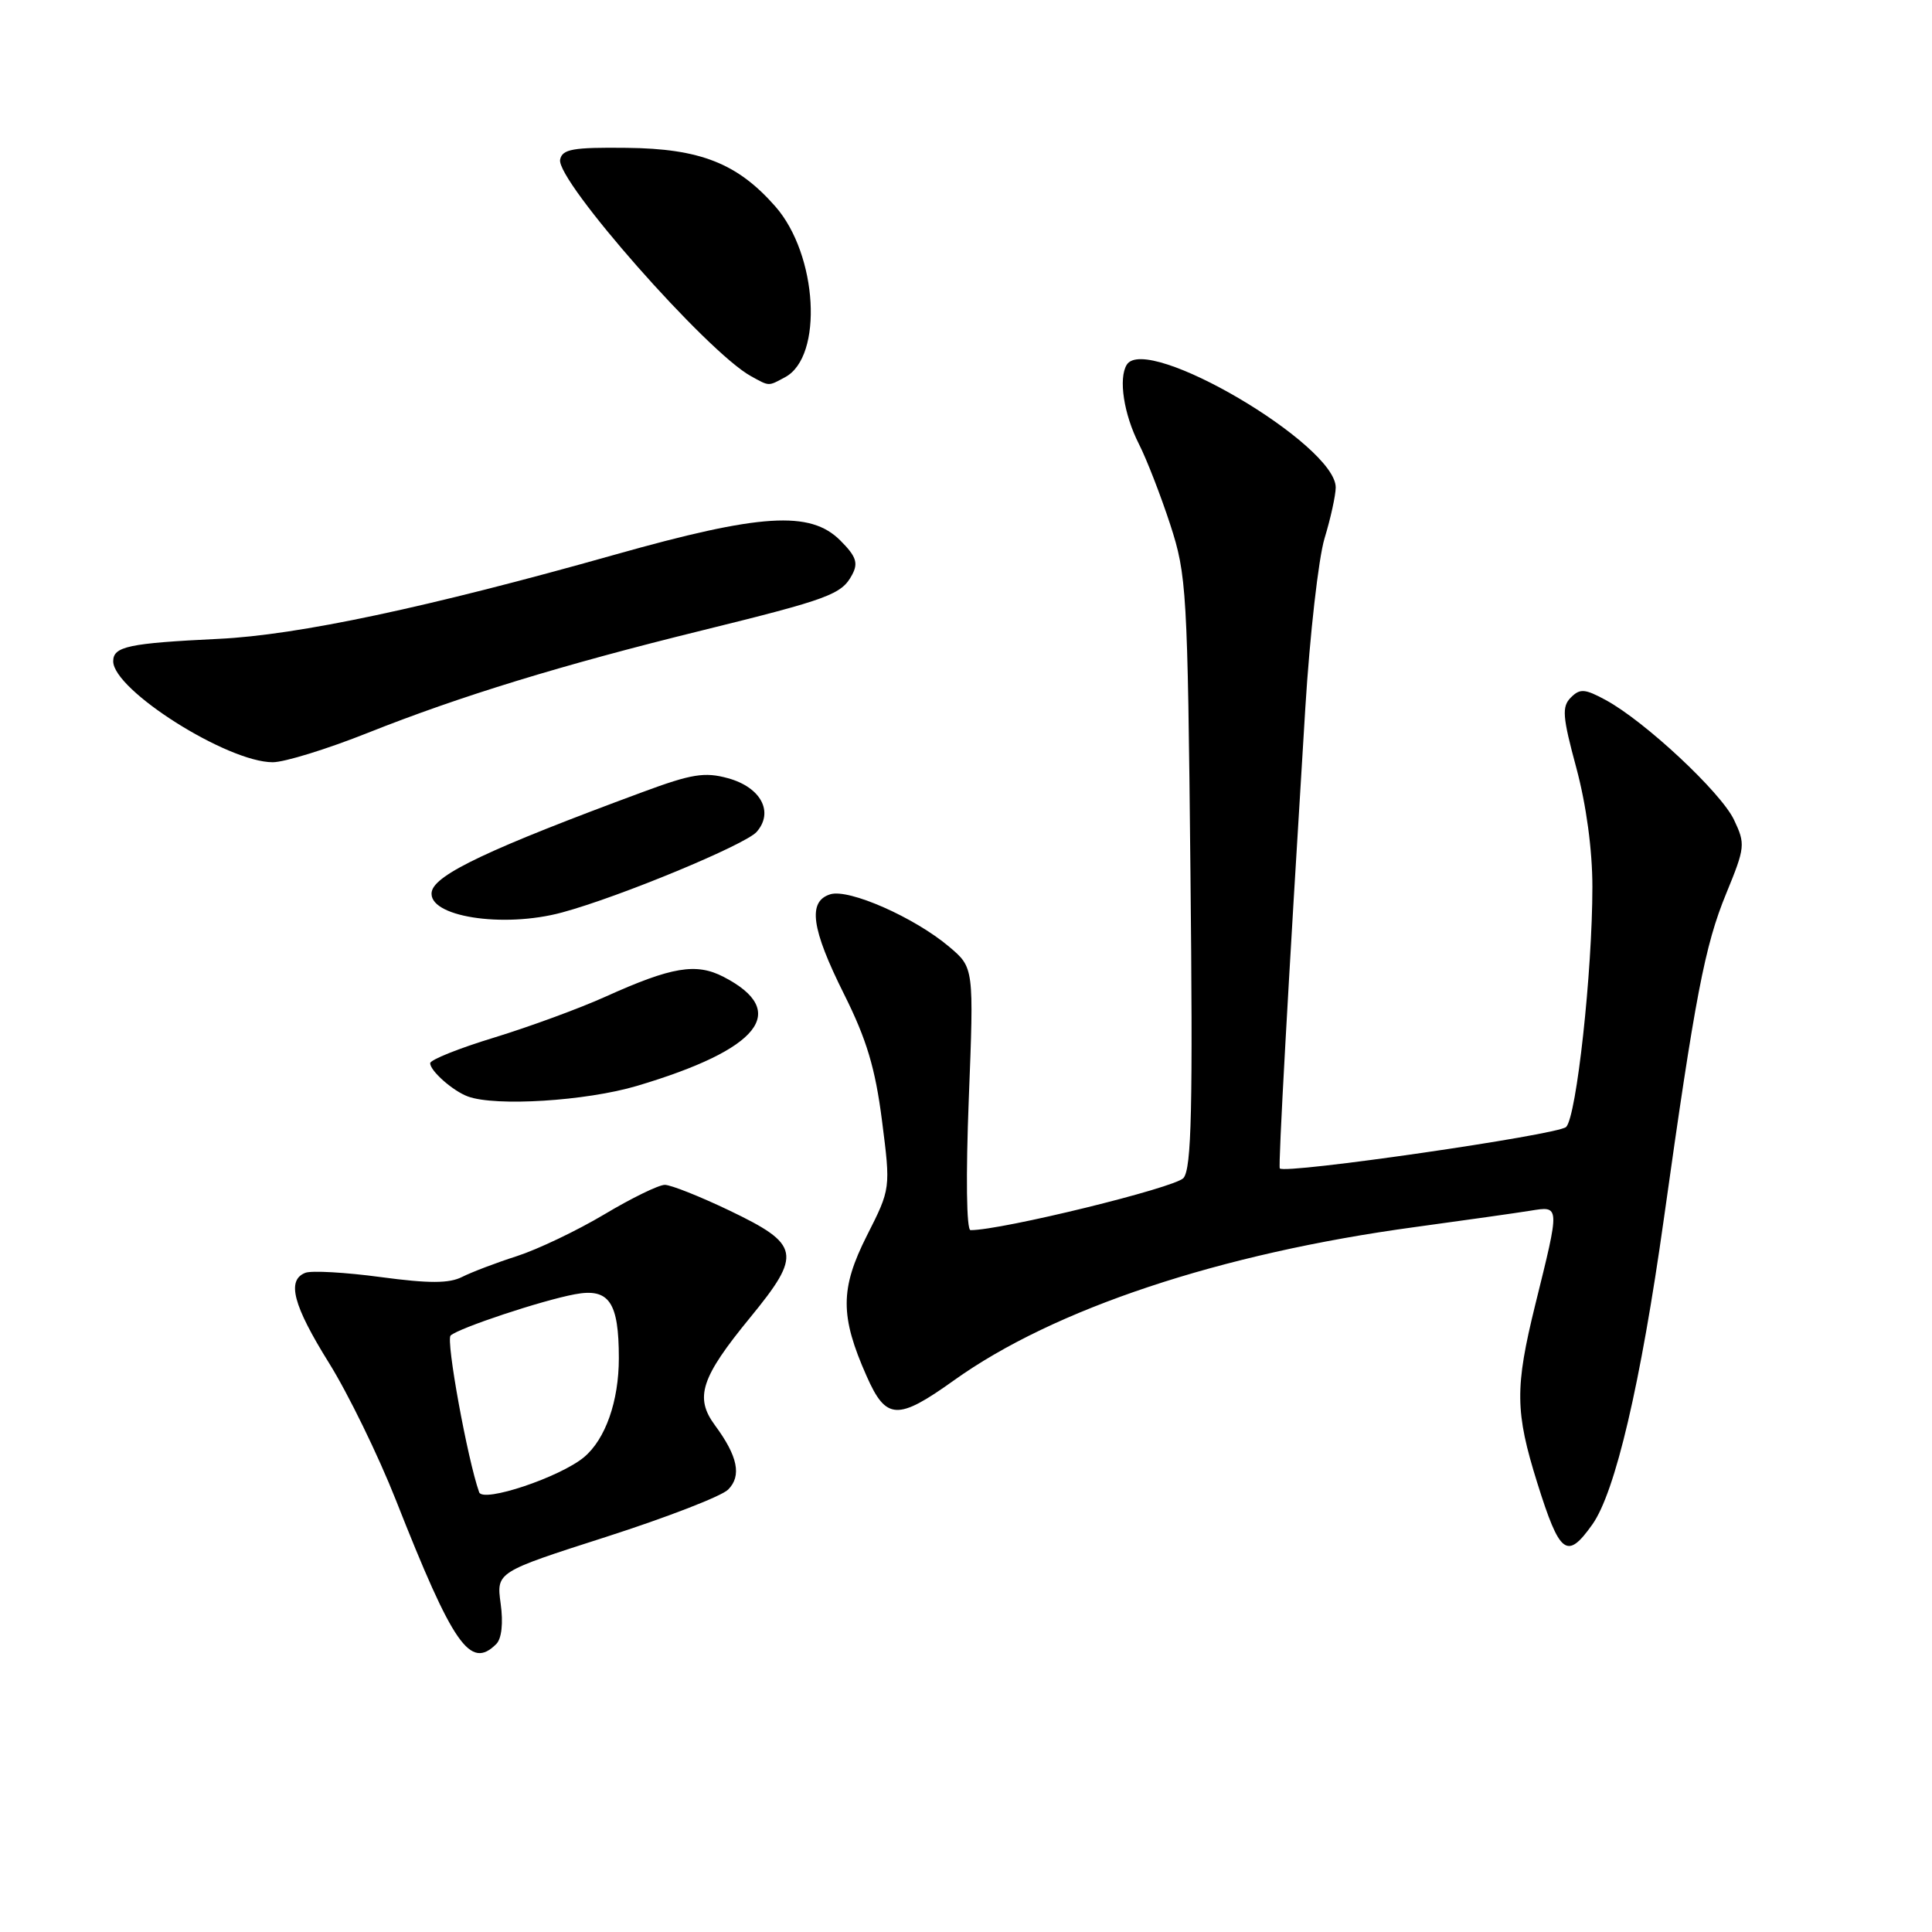<?xml version="1.0" encoding="UTF-8" standalone="no"?>
<!DOCTYPE svg PUBLIC "-//W3C//DTD SVG 1.1//EN" "http://www.w3.org/Graphics/SVG/1.1/DTD/svg11.dtd" >
<svg xmlns="http://www.w3.org/2000/svg" xmlns:xlink="http://www.w3.org/1999/xlink" version="1.1" viewBox="0 0 256 256">
 <g >
 <path fill="currentColor"
d=" M 65.76 217.84 C 66.47 217.13 66.70 215.08 66.34 212.49 C 65.77 208.31 65.77 208.31 80.33 203.64 C 88.33 201.07 95.60 198.26 96.48 197.38 C 98.30 195.56 97.76 192.95 94.73 188.85 C 92.01 185.17 92.88 182.53 99.40 174.58 C 106.30 166.16 106.06 164.91 96.63 160.39 C 92.74 158.53 88.90 157.00 88.09 157.00 C 87.28 157.00 83.67 158.76 80.06 160.92 C 76.45 163.07 71.25 165.55 68.50 166.44 C 65.75 167.32 62.48 168.57 61.23 169.20 C 59.52 170.07 56.87 170.08 50.45 169.22 C 45.78 168.59 41.29 168.34 40.47 168.65 C 37.95 169.62 38.83 172.95 43.60 180.61 C 46.13 184.67 50.11 192.83 52.45 198.75 C 60.06 218.06 62.31 221.29 65.76 217.84 Z  M 210.98 202.02 C 214.03 197.75 217.40 183.35 220.47 161.50 C 224.61 131.99 225.89 125.30 228.73 118.40 C 231.25 112.26 231.29 111.84 229.76 108.62 C 228.02 104.97 217.95 95.57 212.77 92.76 C 210.00 91.26 209.36 91.21 208.15 92.42 C 206.93 93.64 207.03 94.94 208.87 101.74 C 210.19 106.65 211.00 112.61 211.00 117.51 C 211.00 128.74 208.90 147.96 207.52 149.33 C 206.49 150.37 170.16 155.63 169.58 154.82 C 169.36 154.51 170.64 131.40 172.96 93.83 C 173.56 84.11 174.71 73.98 175.51 71.33 C 176.32 68.67 176.98 65.64 176.99 64.60 C 177.02 58.91 151.89 44.14 149.30 48.33 C 148.18 50.14 148.91 54.90 150.91 58.83 C 151.94 60.85 153.80 65.65 155.06 69.50 C 157.24 76.20 157.36 78.18 157.74 115.50 C 158.07 146.86 157.89 154.81 156.82 156.09 C 155.75 157.37 132.69 163.02 128.60 163.00 C 128.06 163.00 127.97 155.81 128.37 145.61 C 129.05 128.22 129.05 128.22 125.77 125.45 C 121.19 121.57 112.46 117.72 110.01 118.50 C 107.00 119.45 107.49 123.03 111.86 131.77 C 114.84 137.74 115.98 141.55 116.87 148.50 C 118.02 157.50 118.02 157.50 114.87 163.72 C 111.31 170.77 111.30 174.38 114.83 182.34 C 117.41 188.18 118.93 188.25 126.38 182.92 C 139.63 173.43 161.68 166.09 187.50 162.59 C 194.10 161.69 200.96 160.72 202.75 160.43 C 206.73 159.79 206.72 159.59 203.43 172.88 C 200.72 183.89 200.75 187.07 203.70 196.50 C 206.68 206.00 207.63 206.73 210.98 202.02 Z  M 84.39 143.89 C 100.70 139.04 104.70 134.00 95.88 129.44 C 92.25 127.56 89.02 128.10 80.24 132.06 C 76.79 133.62 70.15 136.05 65.49 137.48 C 60.82 138.90 57.00 140.43 57.00 140.88 C 57.00 141.90 60.01 144.56 62.00 145.29 C 65.68 146.64 77.64 145.89 84.39 143.89 Z  M 74.50 120.90 C 82.14 118.83 98.74 111.94 100.26 110.23 C 102.57 107.60 100.83 104.32 96.47 103.12 C 93.38 102.27 91.66 102.54 85.16 104.95 C 64.93 112.43 57.64 115.87 57.21 118.15 C 56.58 121.44 66.63 123.04 74.50 120.90 Z  M 48.73 97.11 C 61.00 92.23 74.44 88.11 93.00 83.54 C 109.85 79.38 111.52 78.77 112.91 76.16 C 113.75 74.60 113.45 73.72 111.34 71.61 C 107.36 67.63 100.78 68.05 81.46 73.50 C 56.69 80.49 39.47 84.15 29.00 84.65 C 17.02 85.23 15.00 85.66 15.00 87.62 C 15.00 91.43 30.12 101.00 36.14 101.00 C 37.69 101.00 43.36 99.25 48.73 97.11 Z  M 104.03 49.98 C 109.12 47.26 108.35 33.75 102.74 27.36 C 97.72 21.64 92.78 19.69 83.03 19.59 C 75.91 19.51 74.50 19.76 74.22 21.15 C 73.67 23.92 93.69 46.65 99.50 49.84 C 101.99 51.21 101.76 51.20 104.03 49.98 Z  M 63.49 197.73 C 61.94 193.36 59.06 177.55 59.71 176.96 C 60.82 175.96 71.77 172.32 76.16 171.50 C 80.71 170.64 82.00 172.51 82.00 179.97 C 82.00 185.66 80.23 190.70 77.39 193.08 C 74.20 195.74 63.99 199.16 63.49 197.73 Z "/>
</g>
</svg>